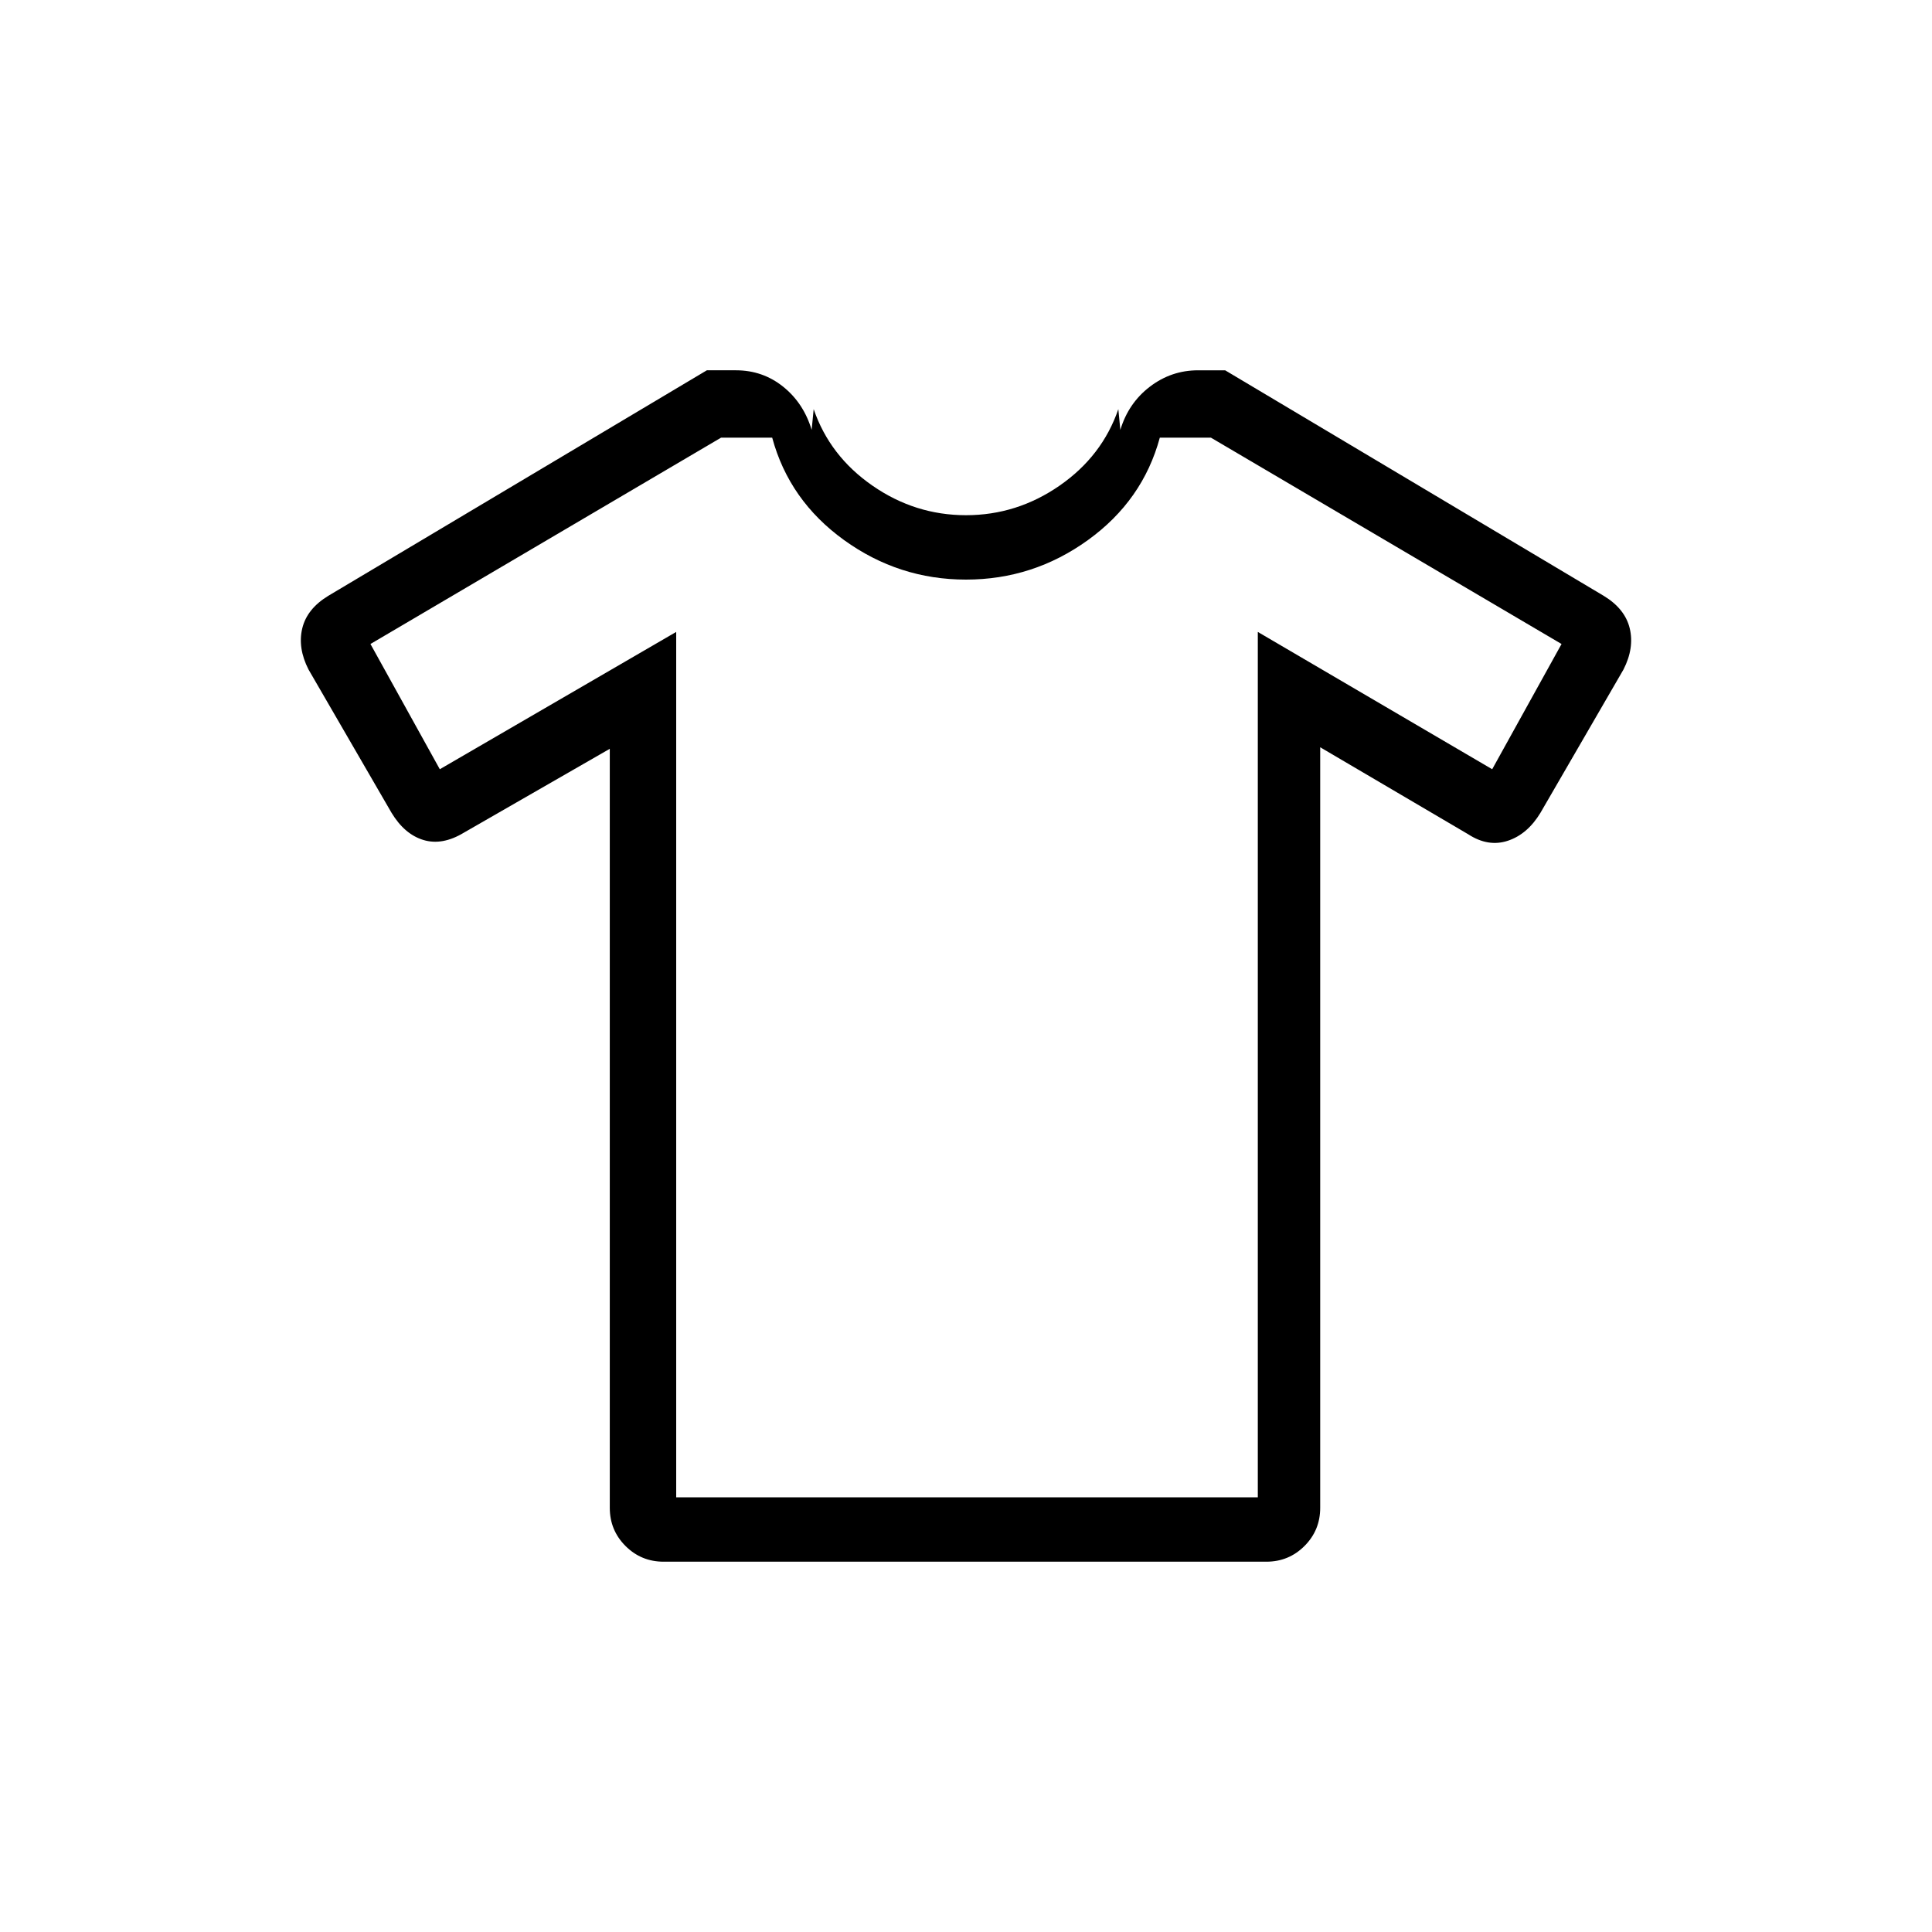 <svg xmlns="http://www.w3.org/2000/svg" height="20" viewBox="0 -960 960 960" width="20"><path d="m303-587.923-72.539 41.693q-10.692 6.461-20.076 3.615-9.385-2.846-15.847-13.539l-41.231-71.154q-5.461-10.692-3.115-20.461 2.346-9.77 13.038-16.231l188.001-112h14.461q13.308 0 23.462 8.154 10.154 8.153 14.154 21.461l1-10.308q8 23.308 29.192 38Q454.692-704 480-704t46.5-14.693q21.192-14.692 29.192-38l1 10.308q4-13.308 14.654-21.461Q582-776 595.308-776h13.461L796.77-664q10.692 6.461 13.038 16.231 2.346 9.769-3.115 20.461l-41.231 71.154Q759-545.461 749.231-542.23q-9.769 3.23-19.692-3.231L656-588.692v377.923q0 11.154-7.807 18.962Q640.385-184 629.231-184H329.769q-11.154 0-18.962-7.807Q303-199.615 303-210.769v-377.154ZM336-646v430h289v-430l116.462 68.231L775.923-640 601.692-742.538h-25.384q-8.462 31.23-35.693 50.884Q513.385-672 480-672q-33.385 0-60.615-19.654-27.231-19.654-35.693-50.884h-25.384L184.077-640l34.461 62.231L336-646Zm144 166.231Z"/></svg>